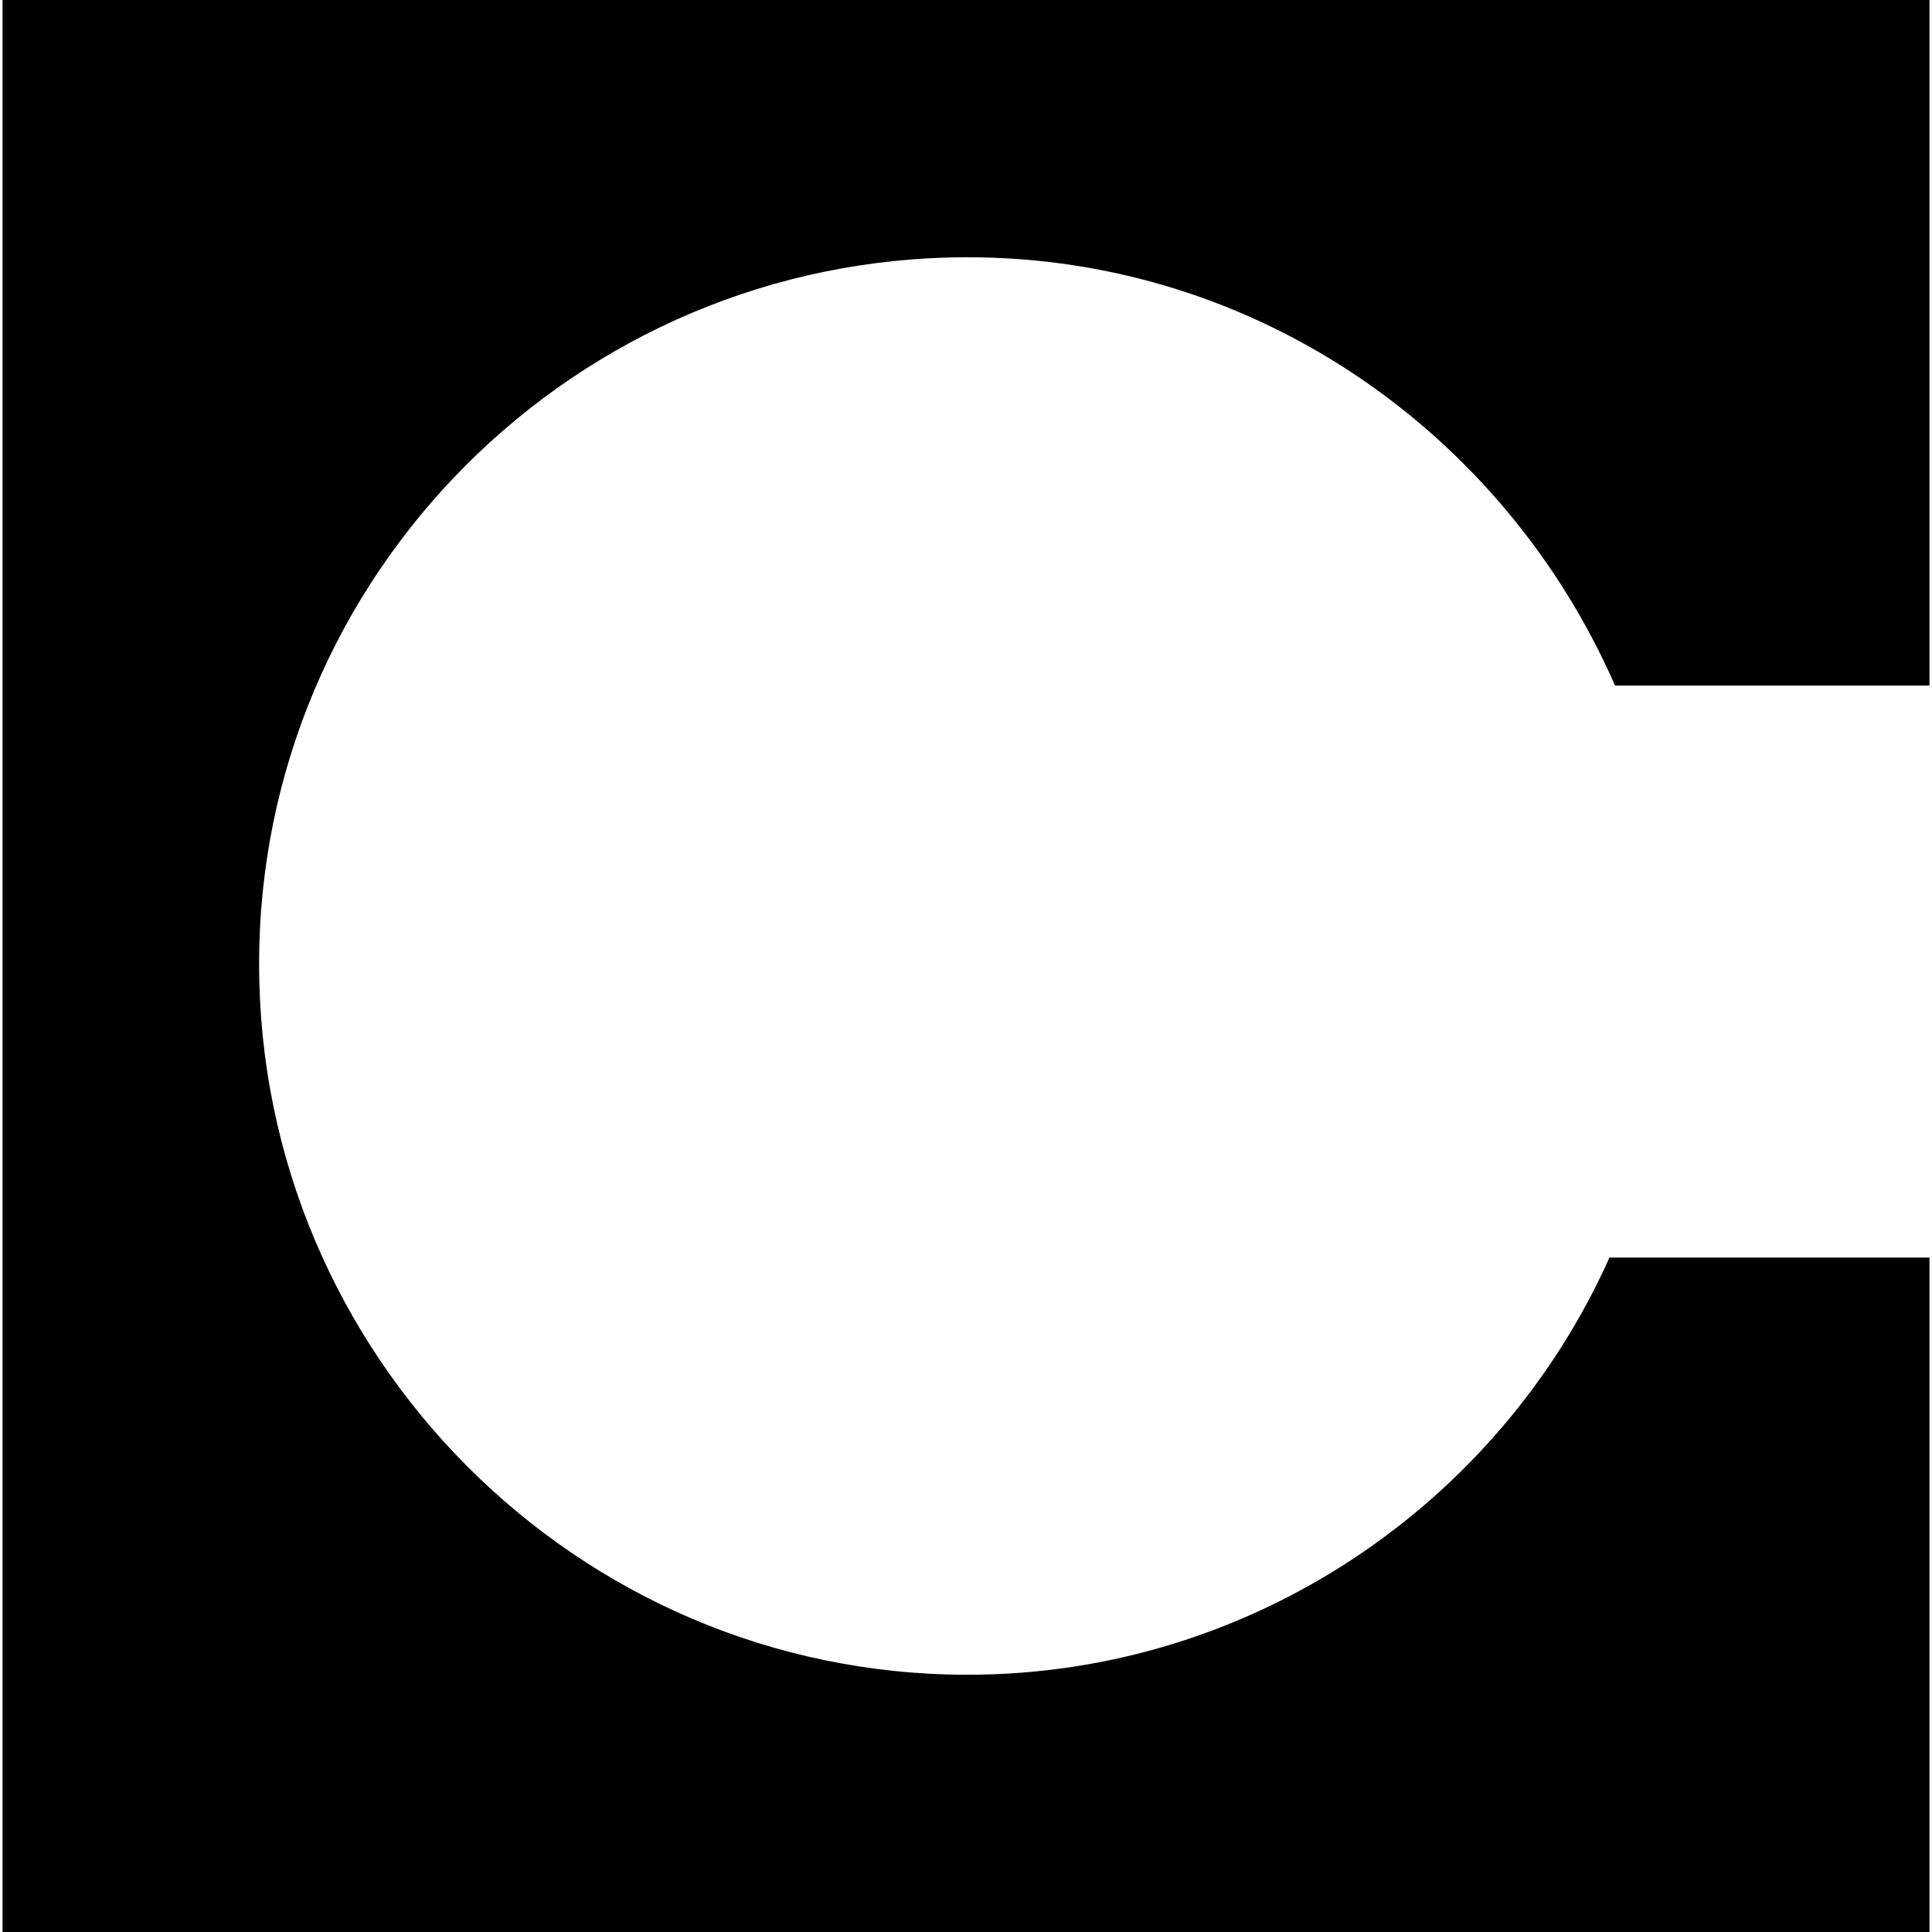 <svg width="32" height="32" viewBox="0 0 32 32" fill="none" xmlns="http://www.w3.org/2000/svg">
<g clip-path="url(#clip0_1536_5394)">
<path d="M31.958 0H0.042V32H31.958V20.829H26.658C24.833 24.907 20.725 27.739 16.025 27.739C9.541 27.739 4.292 22.425 4.292 15.975C4.283 9.525 9.541 4.261 16.025 4.261C20.817 4.261 24.925 7.185 26.75 11.355H31.958V0Z" fill="black"/>
</g>
<defs>
<clipPath id="clip0_1536_5394">
<rect width="32" height="32" fill="white"/>
</clipPath>
</defs>
</svg>
